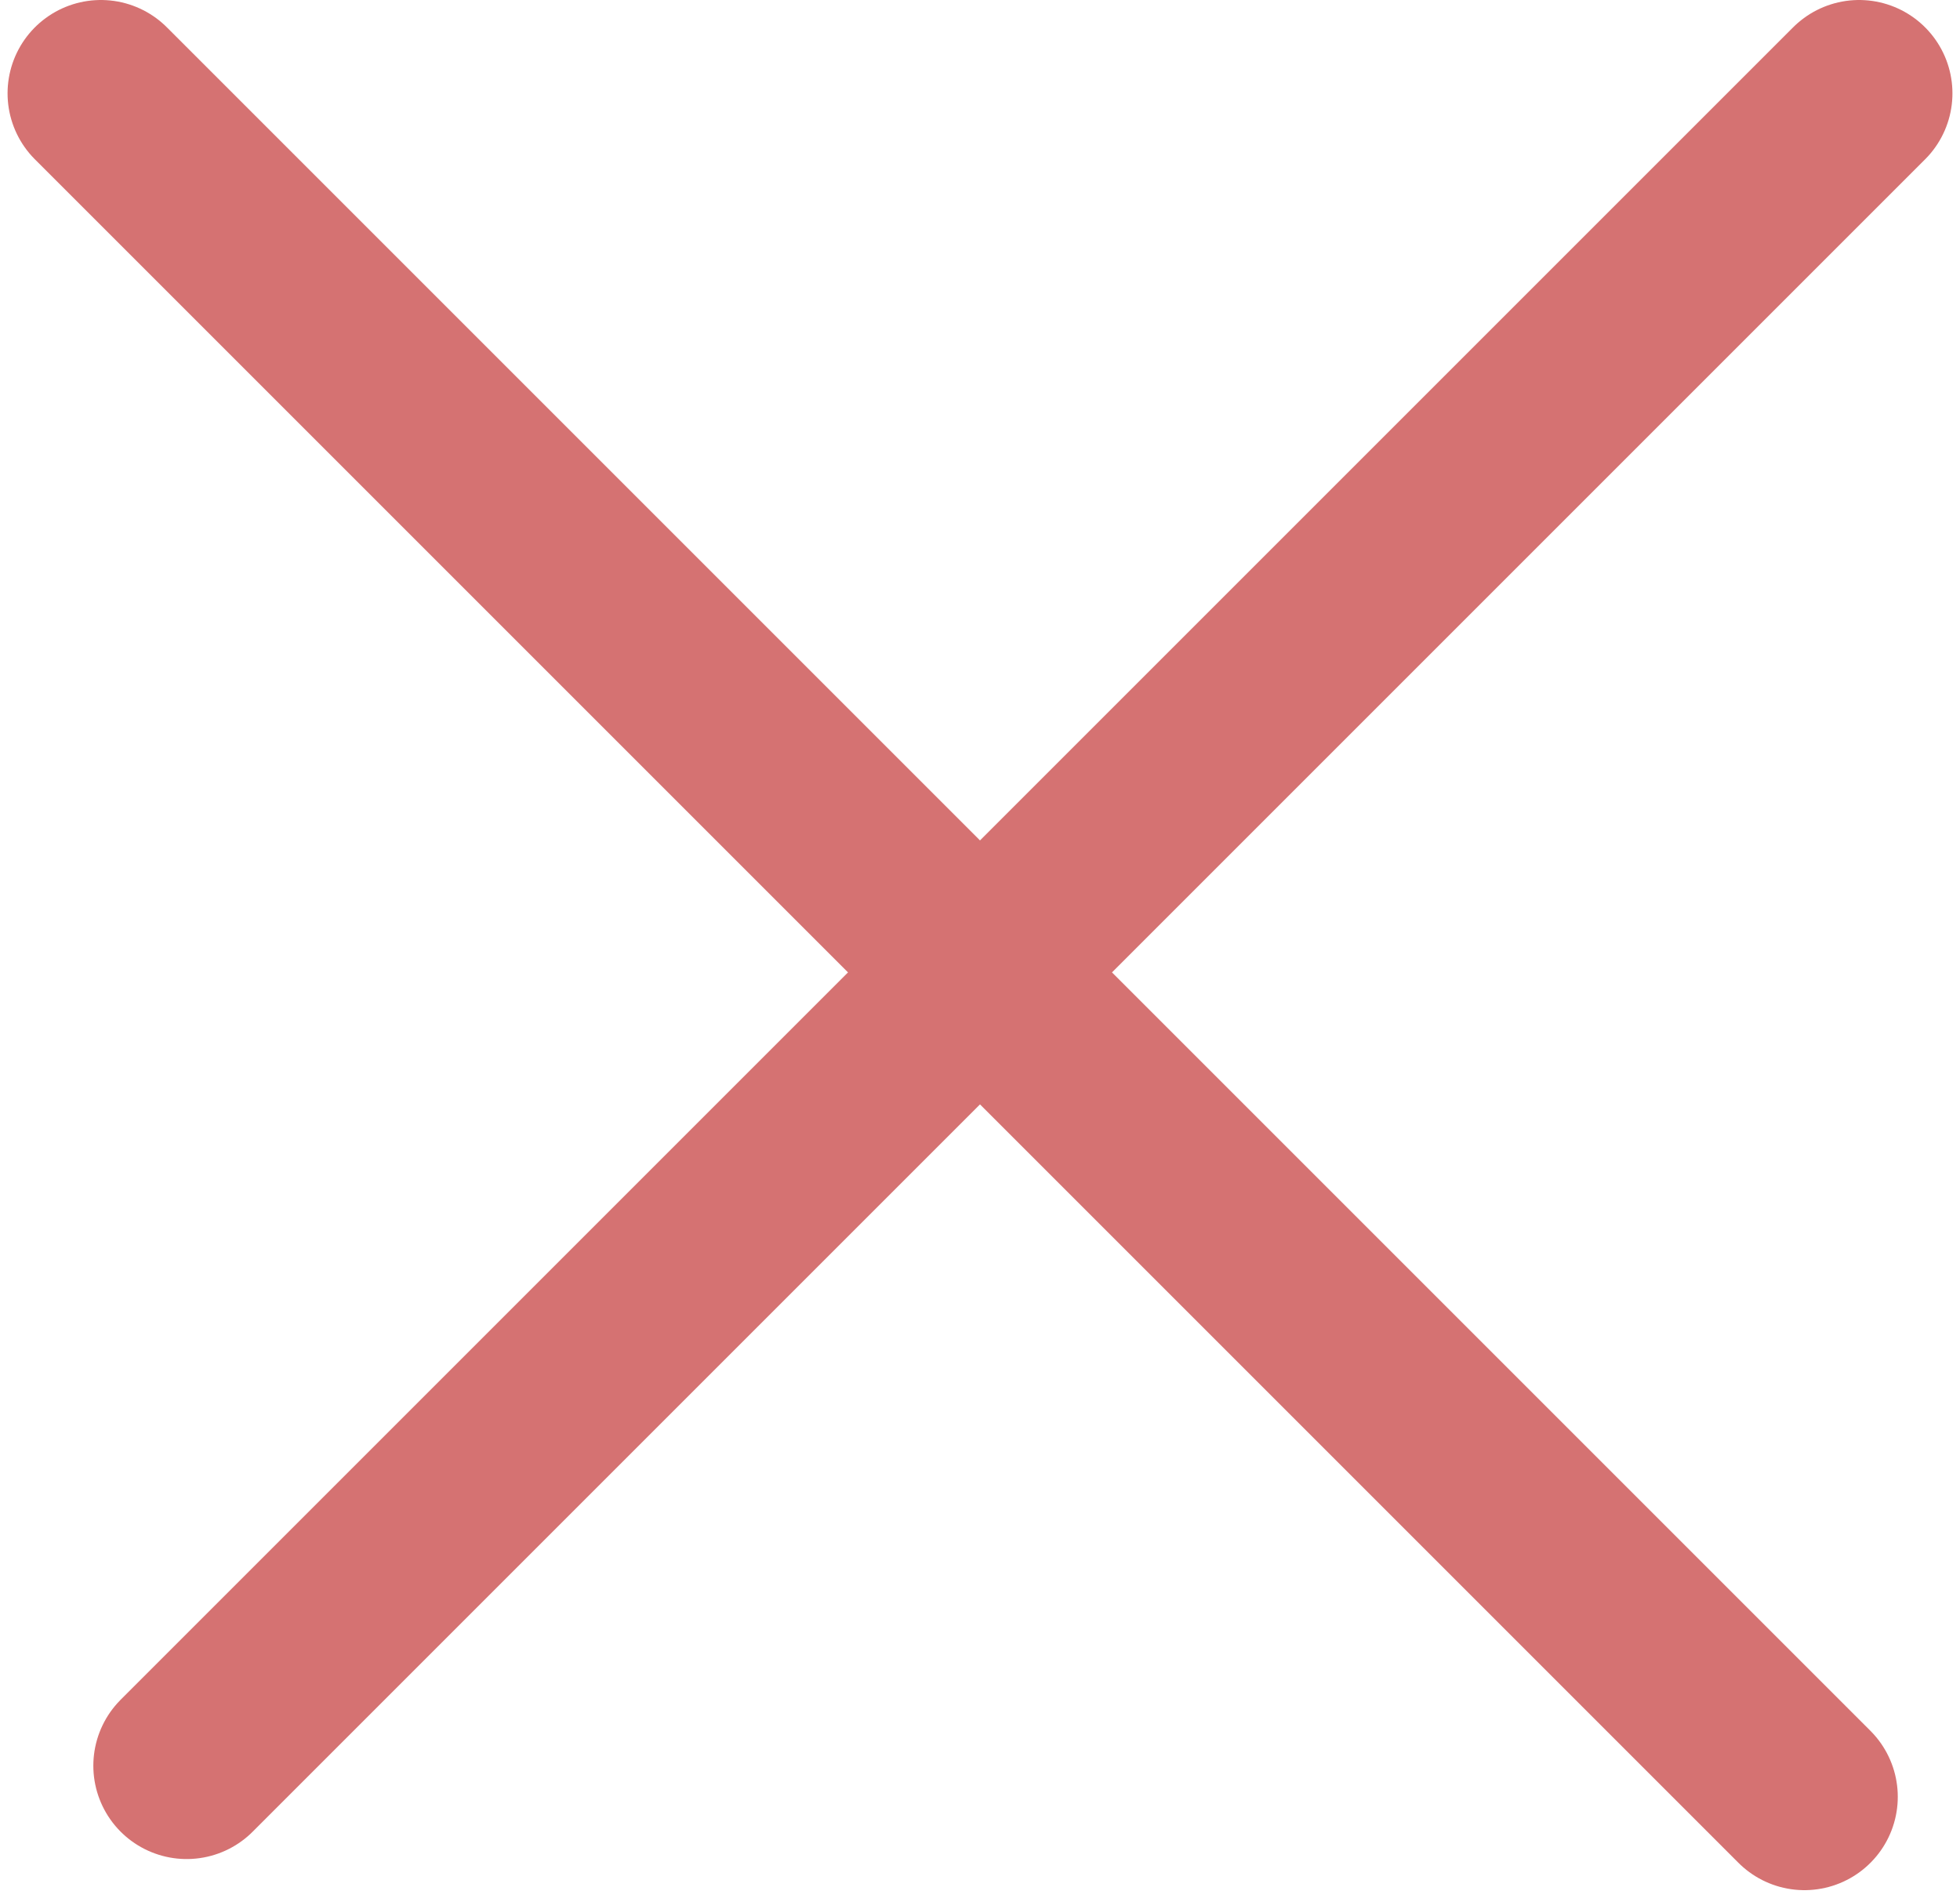<svg width="63" height="61" viewBox="0 0 63 61" fill="none" xmlns="http://www.w3.org/2000/svg">
<path d="M3.243 3L58 57.757M6 56.757L59.757 3" stroke="#D57272" stroke-width="6" stroke-linecap="round"/>
</svg>
